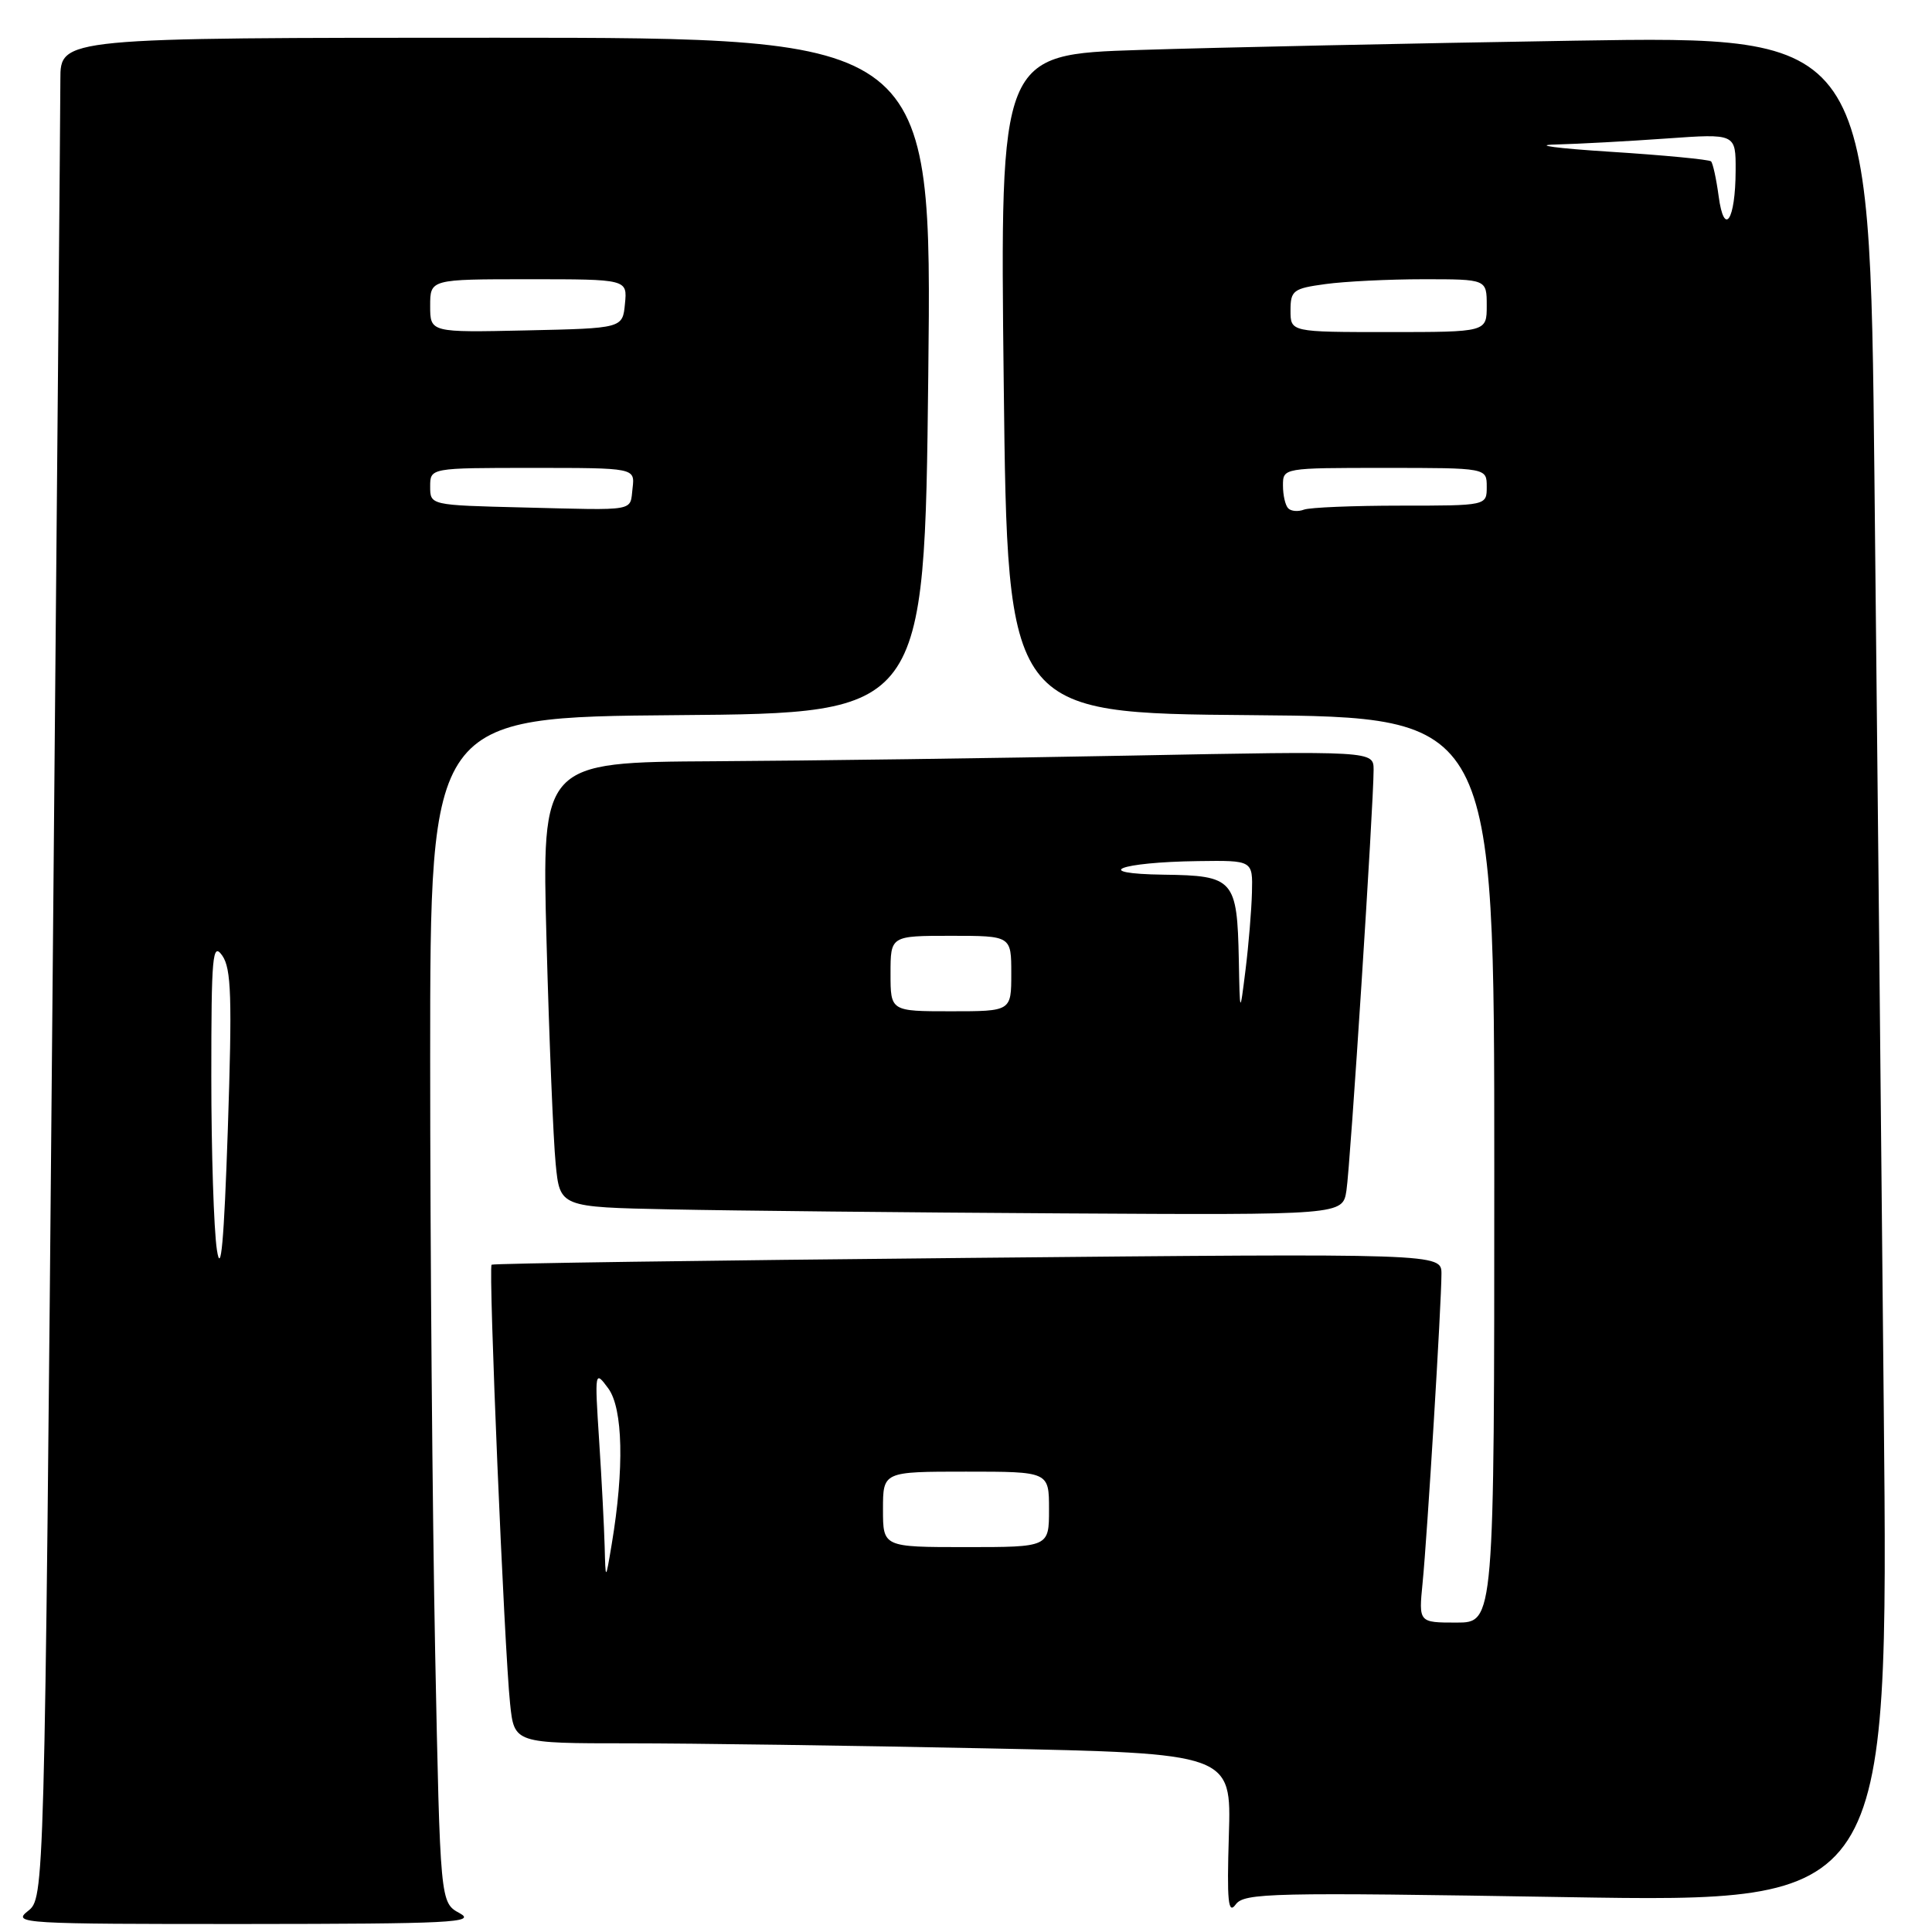 <?xml version="1.0" encoding="UTF-8" standalone="no"?>
<!DOCTYPE svg PUBLIC "-//W3C//DTD SVG 1.1//EN" "http://www.w3.org/Graphics/SVG/1.1/DTD/svg11.dtd" >
<svg xmlns="http://www.w3.org/2000/svg" xmlns:xlink="http://www.w3.org/1999/xlink" version="1.1" viewBox="0 0 256 256">
 <g >
 <path fill="currentColor"
d=" M 60.91 253.51 C 58.33 252.11 58.33 252.11 57.66 218.89 C 57.30 200.62 57.00 165.28 57.00 140.35 C 57.00 95.03 57.00 95.03 89.75 94.76 C 122.50 94.50 122.50 94.50 123.00 49.75 C 123.50 5.00 123.50 5.00 65.75 5.00 C 8.00 5.00 8.00 5.00 8.00 10.53 C 8.00 13.57 7.52 69.04 6.94 133.78 C 5.89 251.50 5.89 251.50 3.69 253.23 C 1.60 254.87 2.95 254.95 32.50 254.94 C 59.71 254.92 63.18 254.75 60.91 253.51 Z  M 207.60 251.38 C 250.24 252.08 250.24 252.08 249.61 186.79 C 249.27 150.88 248.71 95.23 248.37 63.13 C 247.76 4.76 247.76 4.76 208.63 5.39 C 187.11 5.74 161.18 6.29 151.00 6.62 C 132.50 7.21 132.50 7.21 133.00 50.86 C 133.50 94.50 133.50 94.50 165.75 94.76 C 198.00 95.03 198.00 95.03 198.00 155.01 C 198.00 215.00 198.00 215.00 192.99 215.00 C 187.98 215.00 187.98 215.00 188.50 209.75 C 189.12 203.53 191.00 172.68 191.00 168.79 C 191.00 166.08 191.00 166.08 128.25 166.68 C 93.74 167.01 65.34 167.41 65.14 167.58 C 64.69 167.96 66.82 218.47 67.59 225.75 C 68.14 231.00 68.14 231.00 83.32 231.00 C 91.67 231.00 113.05 231.30 130.83 231.67 C 163.17 232.33 163.17 232.33 162.83 243.19 C 162.56 251.95 162.74 253.72 163.73 252.36 C 164.86 250.81 168.31 250.73 207.60 251.38 Z  M 178.41 157.75 C 178.93 154.44 182.01 106.57 182.01 102.00 C 182.00 99.50 182.00 99.50 149.75 100.12 C 132.01 100.46 107.21 100.80 94.64 100.87 C 71.78 101.00 71.78 101.00 72.42 124.75 C 72.77 137.81 73.32 151.08 73.63 154.22 C 74.19 159.95 74.19 159.95 88.85 160.25 C 96.91 160.42 120.24 160.66 140.70 160.78 C 177.91 161.00 177.91 161.00 178.41 157.75 Z  M 28.74 165.61 C 28.33 162.92 28.00 152.58 28.00 142.64 C 28.00 126.58 28.16 124.79 29.45 126.62 C 30.65 128.34 30.77 132.15 30.19 149.59 C 29.68 164.61 29.27 169.12 28.74 165.61 Z  M 69.25 67.24 C 57.00 66.94 57.00 66.94 57.00 64.47 C 57.00 62.00 57.00 62.00 70.57 62.00 C 84.13 62.00 84.13 62.00 83.82 64.67 C 83.44 67.82 84.59 67.62 69.25 67.24 Z  M 57.00 40.53 C 57.00 37.00 57.00 37.00 70.06 37.00 C 83.13 37.00 83.13 37.00 82.81 40.25 C 82.50 43.50 82.50 43.50 69.75 43.78 C 57.00 44.06 57.00 44.06 57.00 40.53 Z  M 80.12 204.90 C 80.05 202.38 79.73 196.08 79.39 190.90 C 78.79 181.64 78.81 181.54 80.60 183.97 C 82.55 186.62 82.73 194.61 81.06 204.59 C 80.24 209.50 80.24 209.50 80.12 204.90 Z  M 117.00 200.00 C 117.00 195.00 117.00 195.00 128.00 195.00 C 139.00 195.00 139.00 195.00 139.00 200.00 C 139.00 205.00 139.00 205.00 128.00 205.00 C 117.00 205.00 117.00 205.00 117.00 200.00 Z  M 170.70 67.36 C 170.31 66.98 170.00 65.62 170.00 64.33 C 170.00 62.00 170.02 62.00 183.50 62.00 C 197.00 62.00 197.00 62.00 197.00 64.50 C 197.00 67.00 197.00 67.00 185.58 67.00 C 179.30 67.00 173.54 67.24 172.78 67.53 C 172.02 67.82 171.08 67.75 170.70 67.36 Z  M 171.00 41.14 C 171.00 38.49 171.35 38.22 175.64 37.64 C 178.19 37.29 184.04 37.00 188.64 37.00 C 197.00 37.00 197.00 37.00 197.00 40.50 C 197.00 44.00 197.00 44.00 184.00 44.00 C 171.00 44.00 171.00 44.00 171.00 41.14 Z  M 227.73 26.00 C 227.42 23.71 226.97 21.63 226.72 21.38 C 226.47 21.14 220.47 20.56 213.38 20.11 C 206.30 19.66 203.02 19.22 206.10 19.15 C 209.17 19.07 215.81 18.71 220.85 18.35 C 230.00 17.70 230.00 17.70 229.98 22.60 C 229.96 29.21 228.46 31.47 227.73 26.00 Z  M 118.00 129.00 C 118.00 124.00 118.00 124.00 126.00 124.00 C 134.00 124.00 134.00 124.00 134.00 129.00 C 134.00 134.00 134.00 134.00 126.00 134.00 C 118.00 134.00 118.00 134.00 118.00 129.00 Z  M 164.15 127.18 C 163.93 116.51 163.50 116.02 154.21 115.90 C 144.40 115.77 148.25 114.24 158.75 114.10 C 166.00 114.00 166.00 114.00 165.89 118.25 C 165.83 120.59 165.45 125.20 165.04 128.50 C 164.29 134.50 164.29 134.50 164.15 127.18 Z "/>
</g>
</svg>